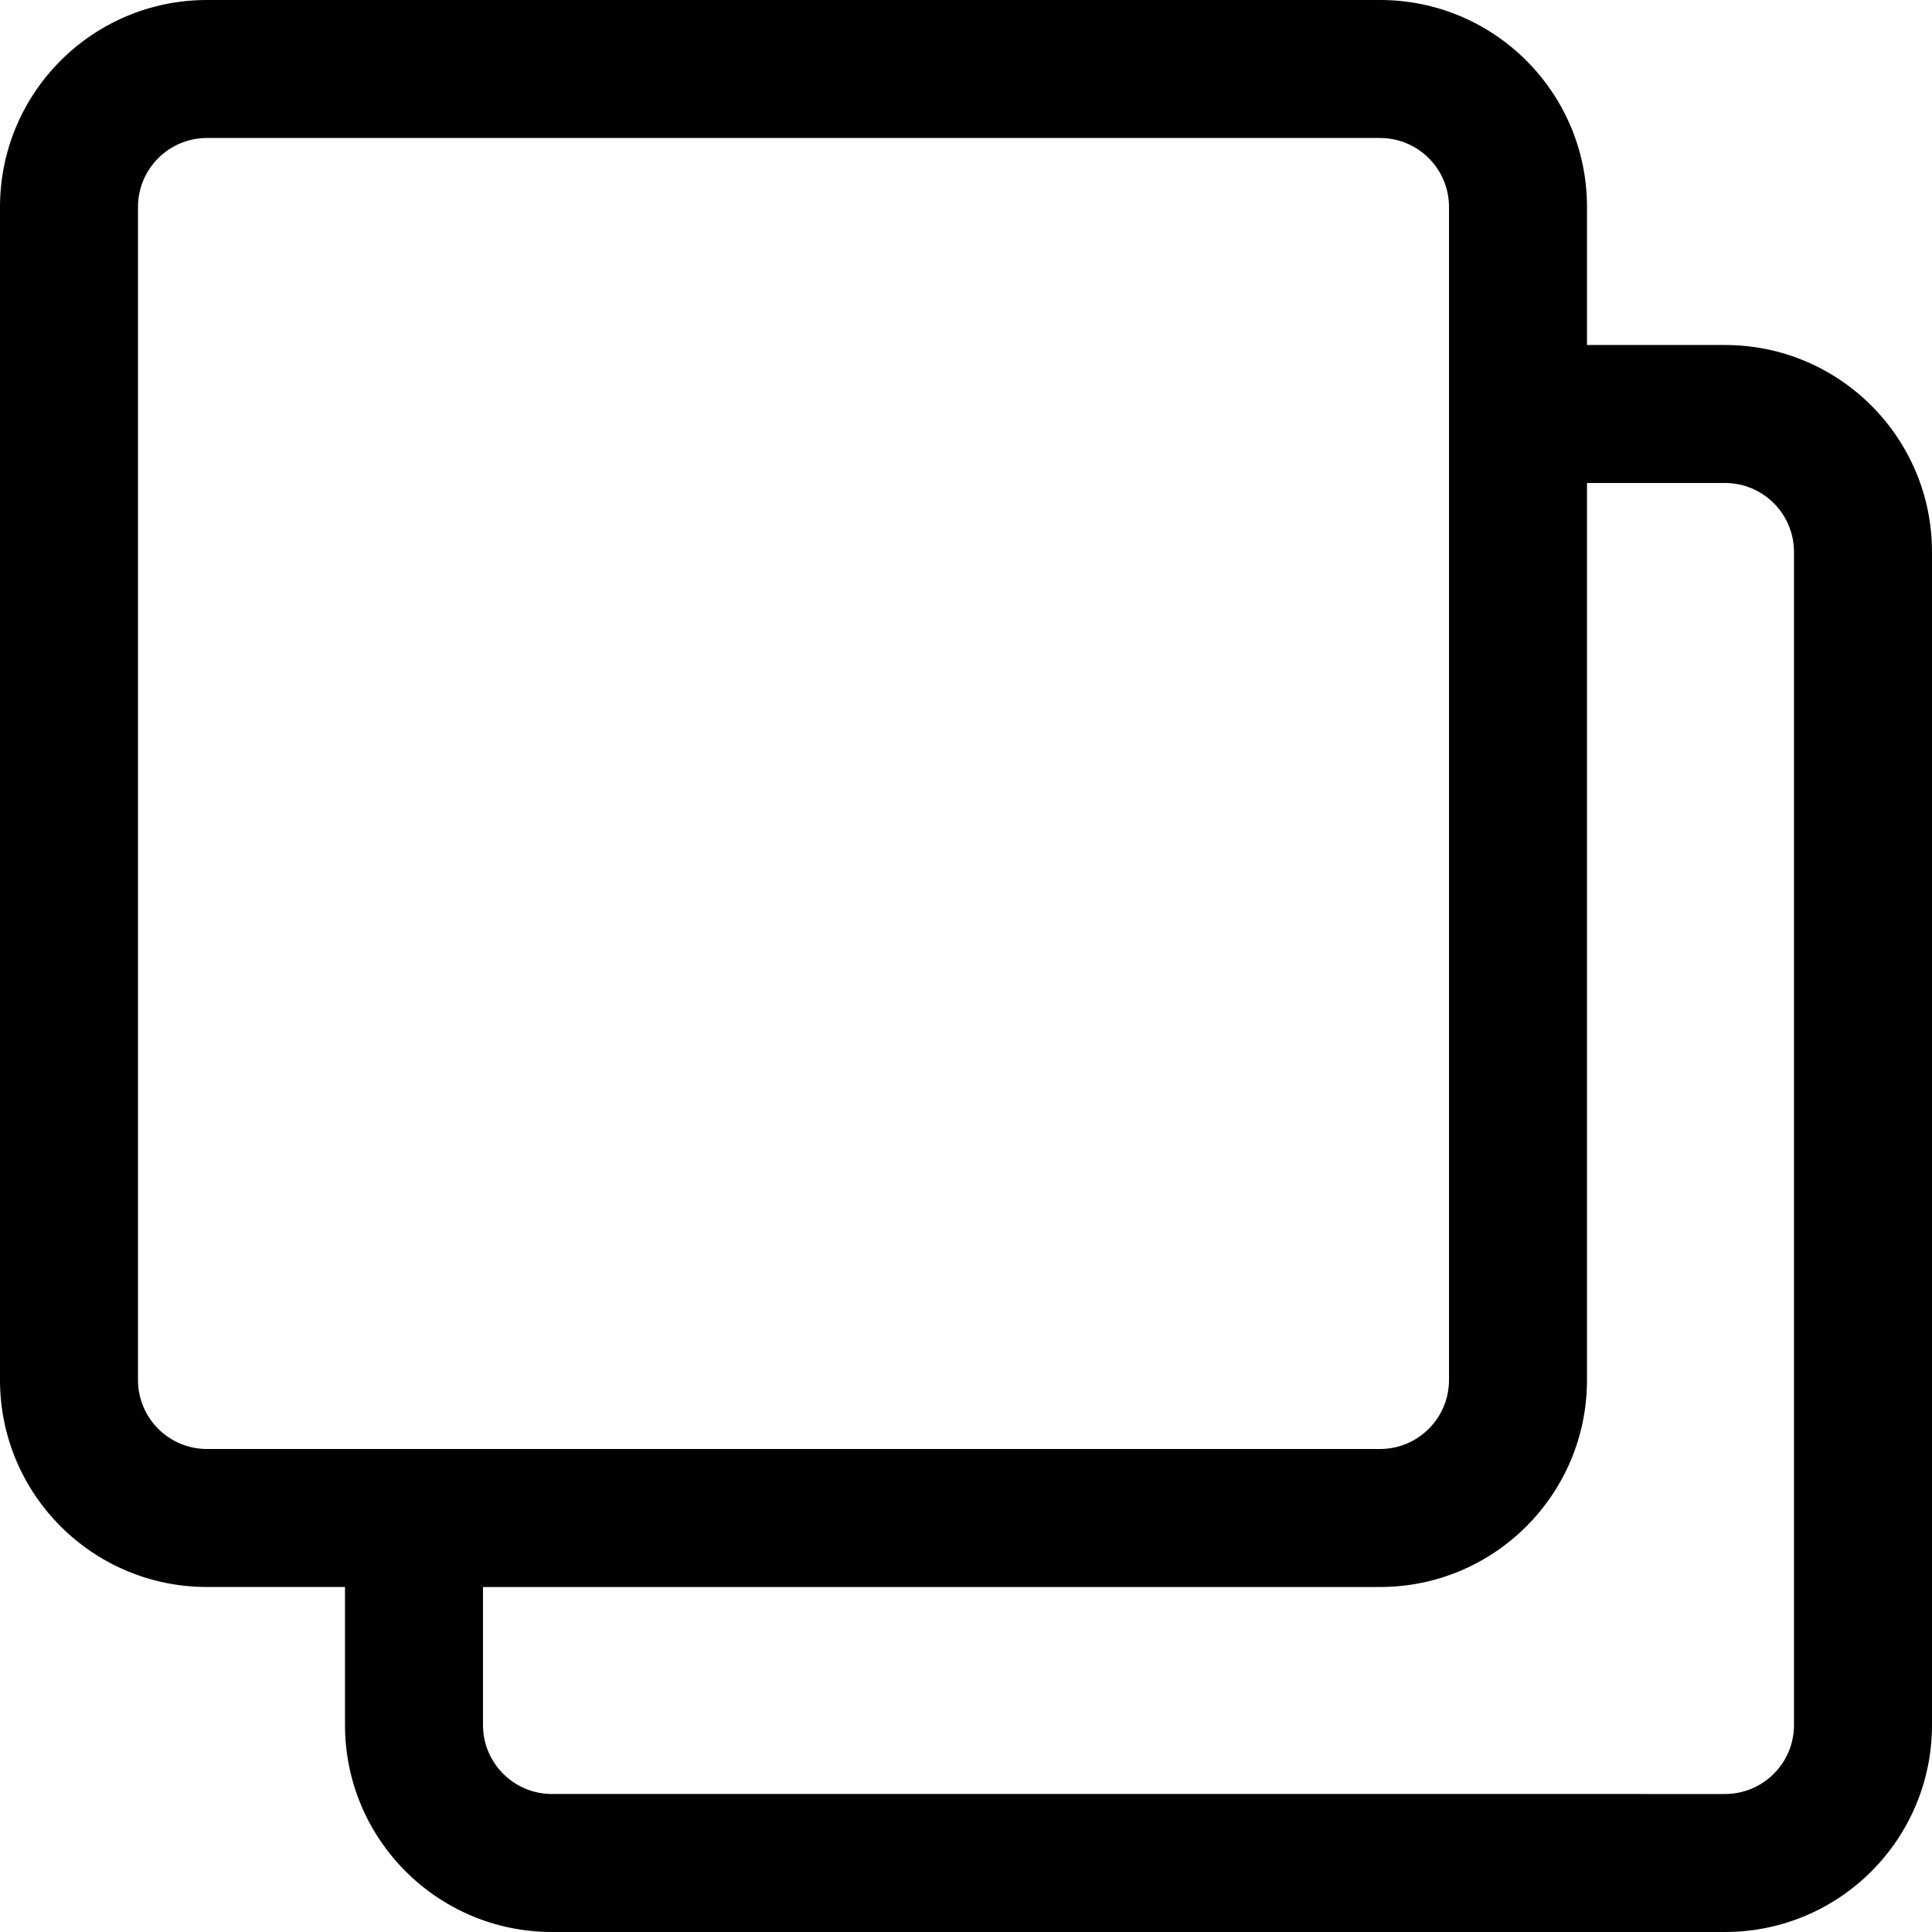 <?xml version="1.0" encoding="iso-8859-1"?>
<!-- Generator: Adobe Illustrator 19.0.0, SVG Export Plug-In . SVG Version: 6.00 Build 0)  -->
<svg version="1.1" id="Capa_1" xmlns="http://www.w3.org/2000/svg" xmlns:xlink="http://www.w3.org/1999/xlink" x="0px" y="0px"
	 viewBox="0 0 477.867 477.867" style="enable-background:new 0 0 477.867 477.867;" xml:space="preserve">
<g>
	<g>
		<path d="M426.667,85.333h-34.133V51.2c0-28.277-22.923-51.2-51.2-51.2H51.2C22.923,0,0,22.923,0,51.2v290.133
			c0,28.277,22.923,51.2,51.2,51.2h34.133v34.133c0,28.277,22.923,51.2,51.2,51.2h290.133c28.277,0,51.2-22.923,51.2-51.2V136.533
			C477.867,108.256,454.944,85.333,426.667,85.333z M51.2,358.4c-9.426,0-17.067-7.641-17.067-17.067V51.2
			c0-9.426,7.641-17.067,17.067-17.067h290.133c9.426,0,17.067,7.641,17.067,17.067v290.133c0,9.426-7.641,17.067-17.067,17.067
			H51.2z M443.733,426.667c0,9.426-7.641,17.067-17.067,17.067H136.533c-9.426,0-17.067-7.641-17.067-17.067v-34.133h221.867
			c28.277,0,51.2-22.923,51.2-51.2V119.467h34.133c9.426,0,17.067,7.641,17.067,17.067V426.667z"/>
	</g>
</g>
<g>
</g>
<g>
</g>
<g>
</g>
<g>
</g>
<g>
</g>
<g>
</g>
<g>
</g>
<g>
</g>
<g>
</g>
<g>
</g>
<g>
</g>
<g>
</g>
<g>
</g>
<g>
</g>
<g>
</g>
</svg>
